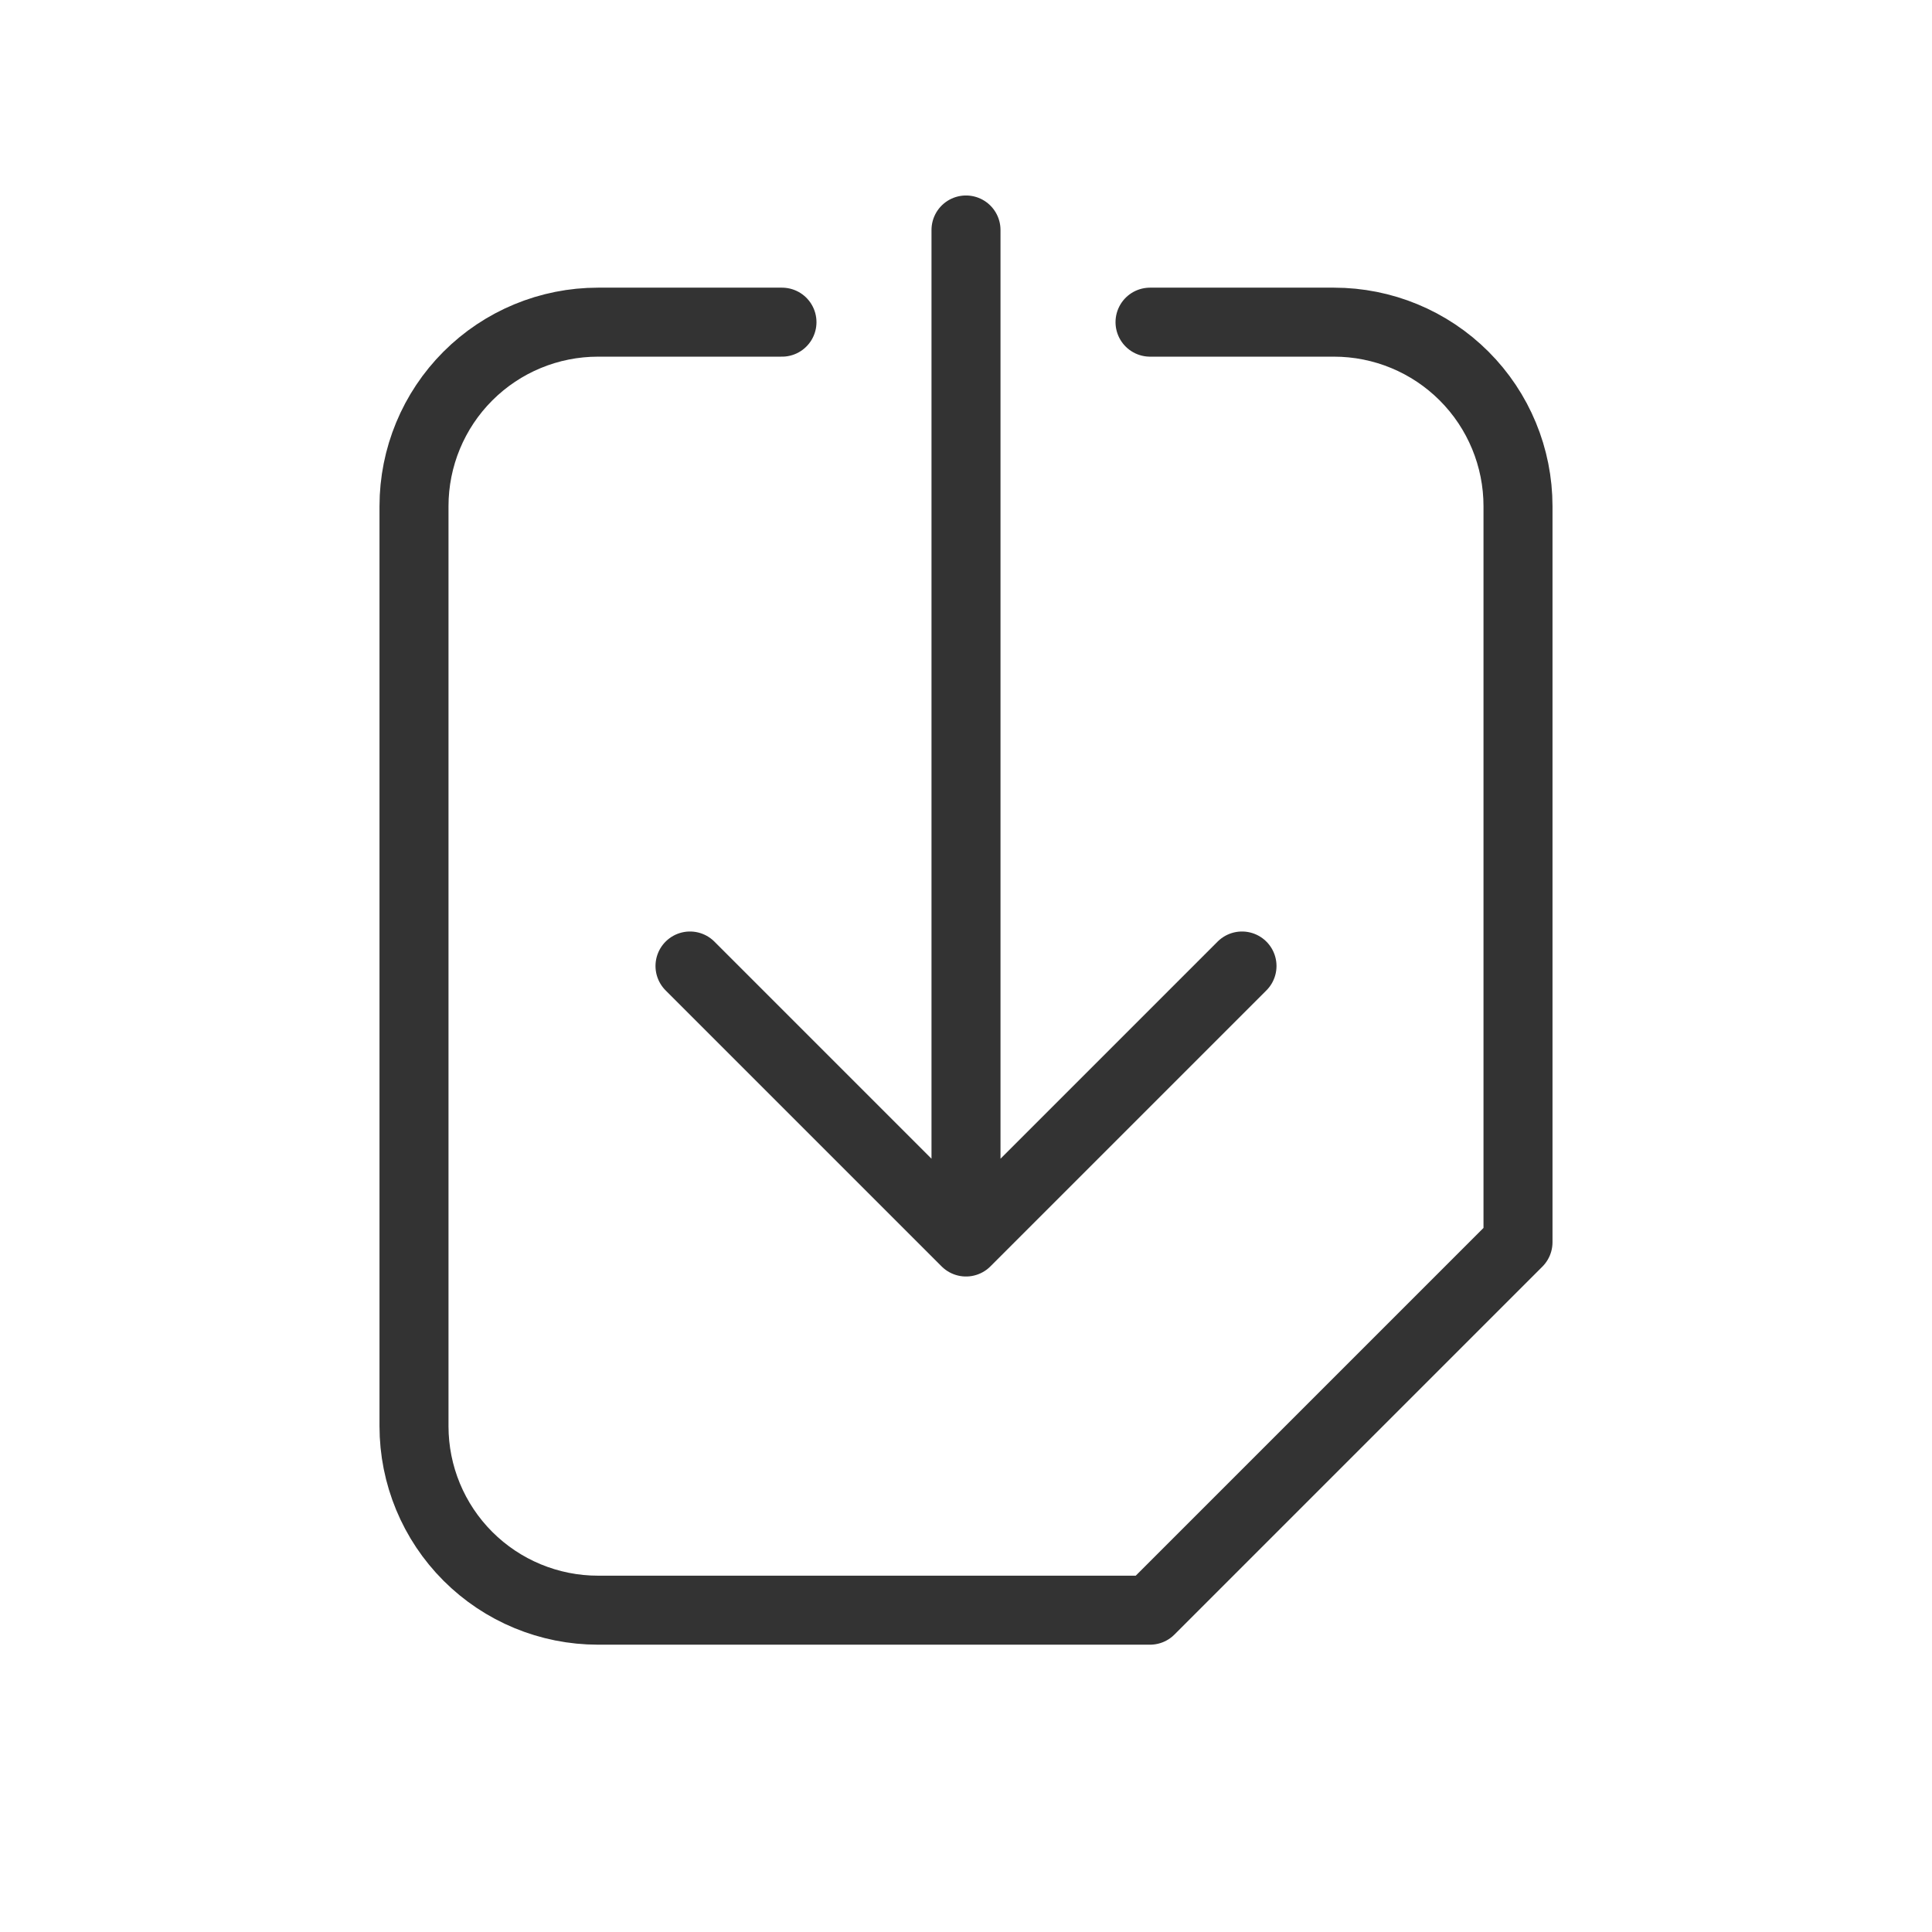 <svg width="28" height="28" viewBox="0 0 28 28" fill="none" xmlns="http://www.w3.org/2000/svg">
<path d="M16.667 4.669H19.333C20.041 4.669 20.719 4.95 21.219 5.45C21.719 5.95 22 6.629 22 7.336V18.003L16.667 23.336H8.667C7.959 23.336 7.281 23.055 6.781 22.555C6.281 22.055 6 21.377 6 20.669V7.336C6 6.629 6.281 5.95 6.781 5.45C7.281 4.95 7.959 4.669 8.667 4.669H11.333" stroke="#333333" stroke-linecap="round" stroke-linejoin="round"/>
<path d="M10 14L14 18M14 18L18 14M14 18V3.333" stroke="#333333" stroke-linecap="round" stroke-linejoin="round"/>
</svg>

